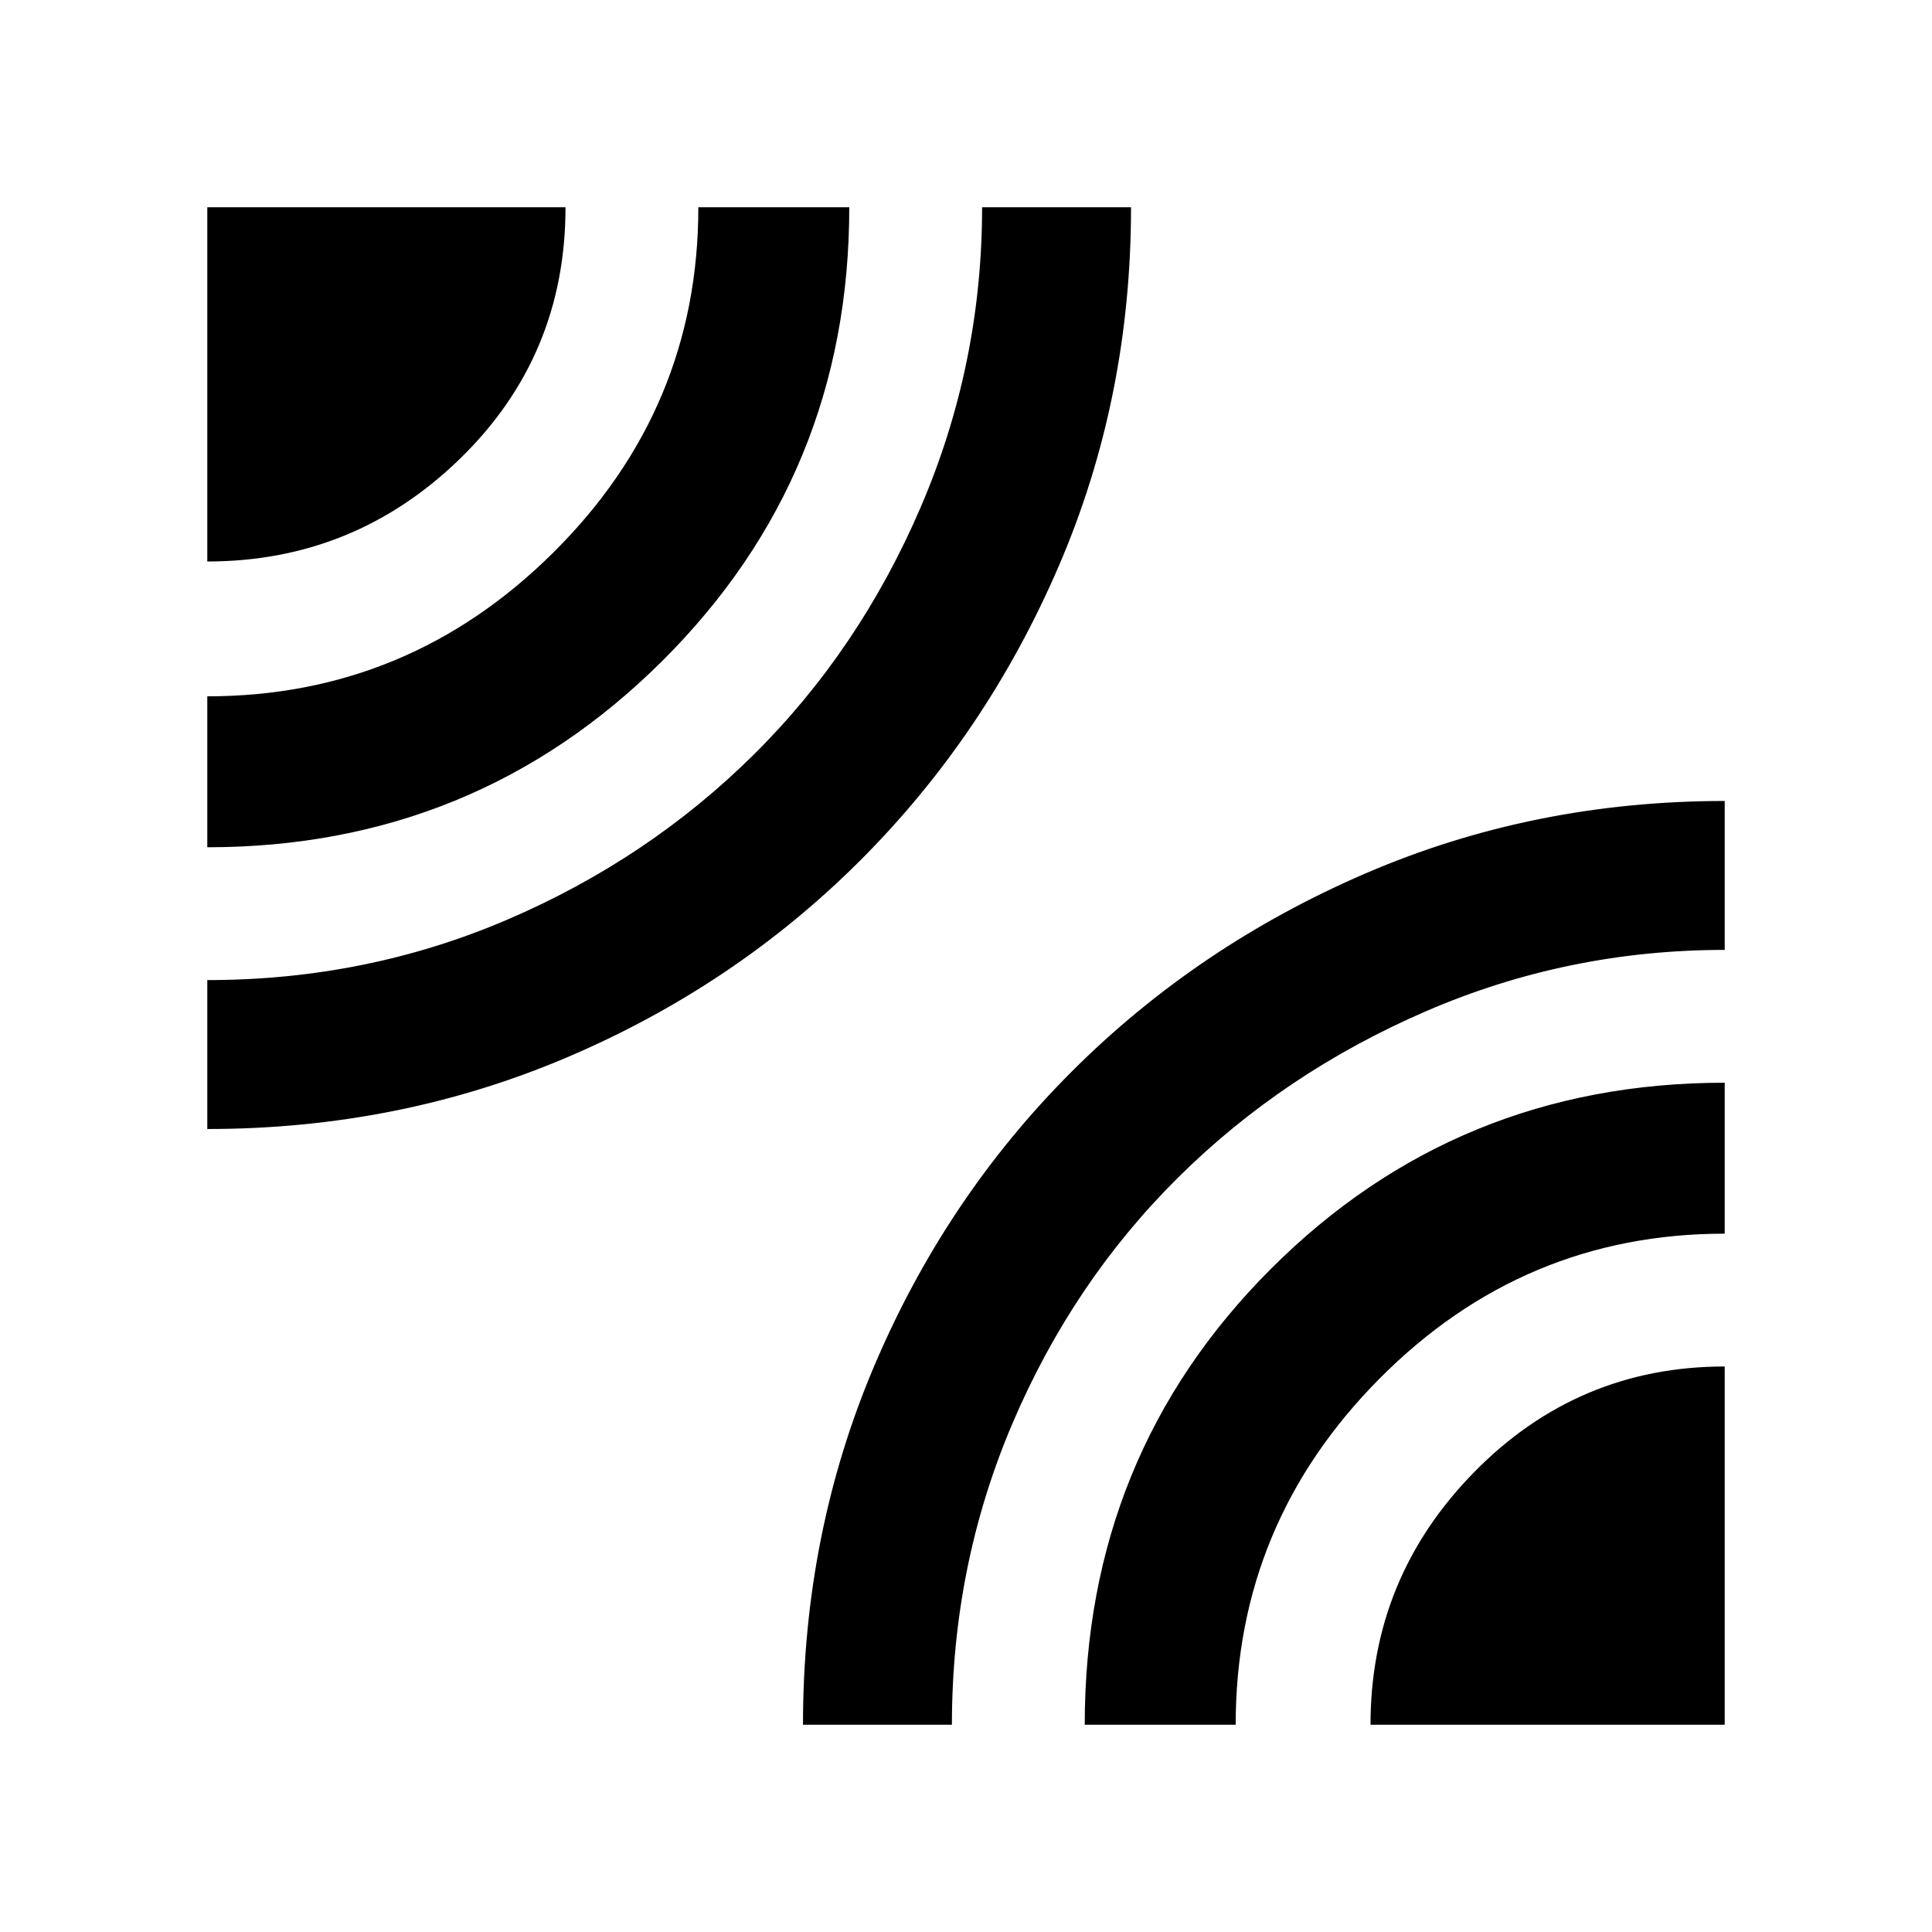 <svg xmlns="http://www.w3.org/2000/svg" height="48" width="48"><path d="M5.15 13.95V5.15H14.05Q14.05 8.85 11.425 11.4Q8.8 13.95 5.15 13.95ZM5.15 28.05V24.35Q9.1 24.35 12.6 22.85Q16.1 21.35 18.725 18.75Q21.35 16.15 22.875 12.6Q24.4 9.05 24.4 5.15H28.1Q28.1 9.9 26.3 14.075Q24.5 18.25 21.375 21.375Q18.25 24.5 14.075 26.275Q9.9 28.05 5.15 28.05ZM5.15 21.05V17.3Q10.15 17.3 13.75 13.725Q17.35 10.15 17.35 5.15H21.1Q21.1 11.8 16.45 16.425Q11.8 21.05 5.15 21.05ZM19.95 42.85Q19.95 38.1 21.725 33.925Q23.5 29.75 26.625 26.625Q29.75 23.5 33.925 21.7Q38.1 19.9 42.85 19.9V23.6Q38.95 23.6 35.425 25.125Q31.9 26.65 29.275 29.25Q26.65 31.85 25.15 35.375Q23.65 38.9 23.65 42.85ZM34.05 42.85Q34.05 39.2 36.625 36.575Q39.2 33.95 42.85 33.95V42.85ZM26.95 42.85Q26.95 36.15 31.575 31.525Q36.2 26.9 42.85 26.9V30.65Q37.85 30.65 34.275 34.25Q30.7 37.85 30.7 42.85Z"/></svg>